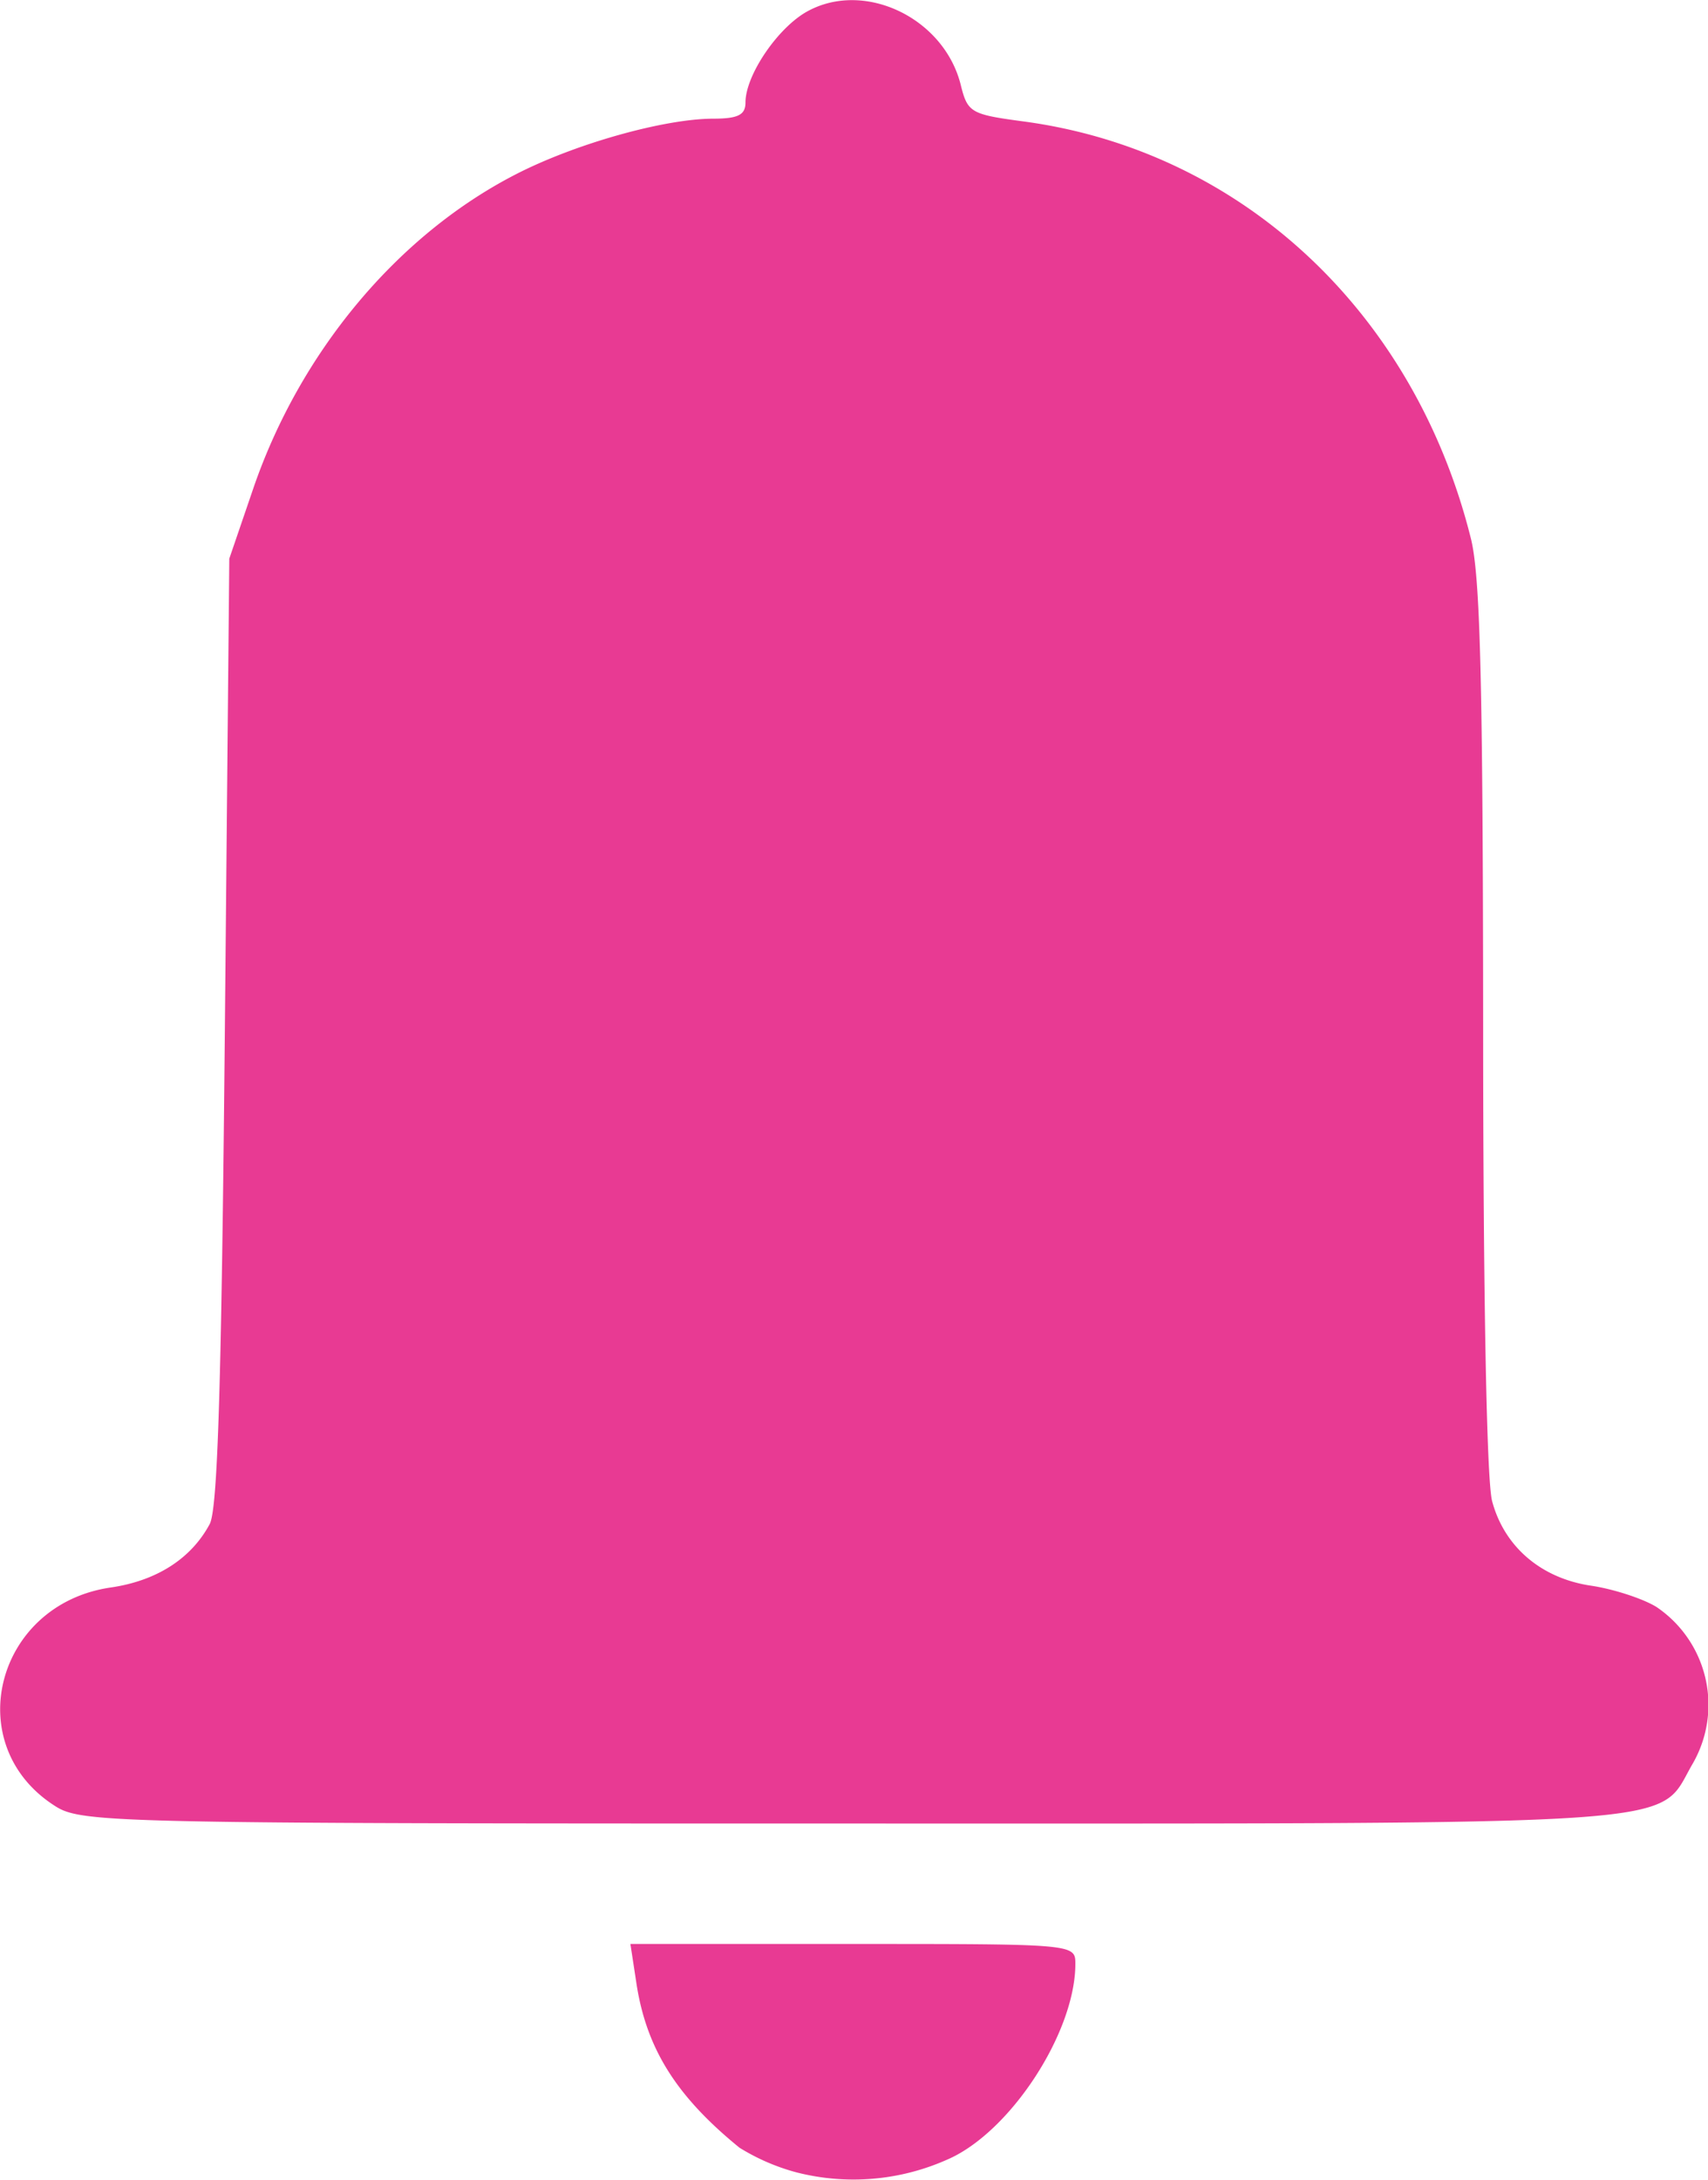 <svg width="29" height="37" viewBox="0 0 7.673 9.79" xmlns="http://www.w3.org/2000/svg"><path style="fill:#e83a93;fill-opacity:1;stroke-width:.04" d="M-7.793 139.096a.954.954 0 0 1-.253-.11c-.285-.232-.42-.447-.464-.745l-.026-.17h1c.994 0 .999 0 .999.089 0 .31-.295.76-.577.88a1.034 1.034 0 0 1-.679.056zm-3.333-1.648c-.423-.275-.26-.903.255-.978.207-.03.362-.13.445-.285.036-.068.053-.63.068-2.213l.02-2.123.106-.31c.21-.617.65-1.144 1.183-1.417.265-.136.662-.248.884-.249.113 0 .146-.017.146-.073 0-.122.145-.336.278-.409.258-.142.617.031.69.334.03.12.046.129.278.16.98.13 1.759.855 2.013 1.874.042.168.054.649.055 2.192 0 1.218.016 2.036.04 2.13.054.205.22.348.446.381.1.015.232.058.292.095a.53.53 0 0 1 .16.71c-.159.277.049.263-3.772.263-3.365 0-3.466-.002-3.587-.082z" transform="translate(11.368 -129.34)"/></svg>